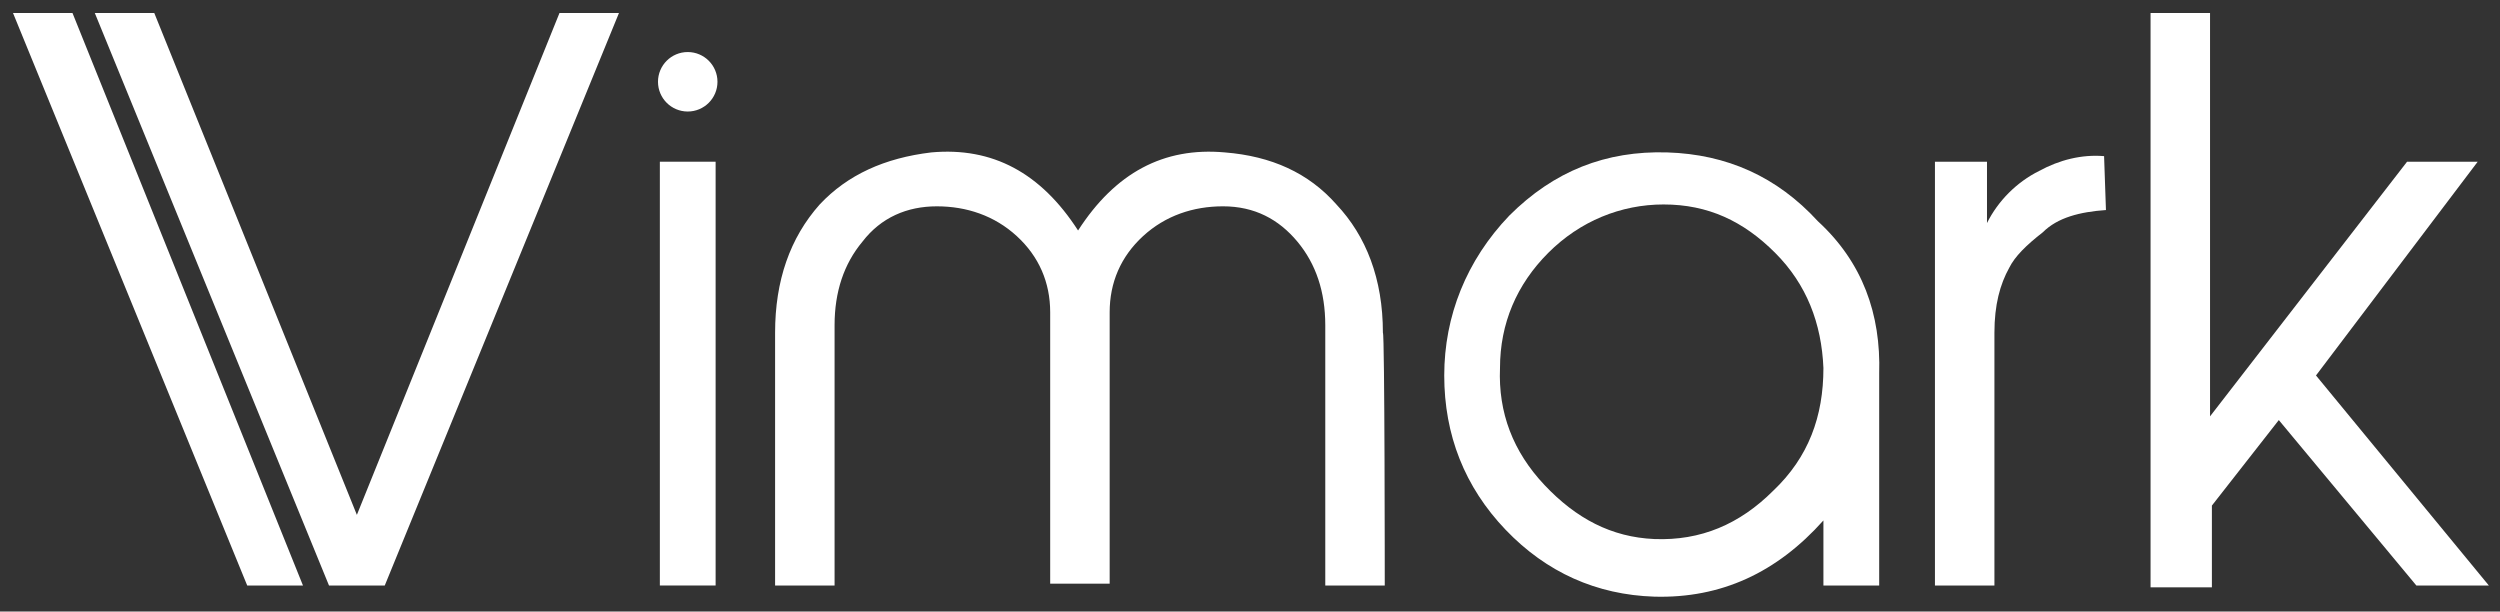 <?xml version="1.0" encoding="utf-8"?>
<!-- Generator: Adobe Illustrator 28.1.0, SVG Export Plug-In . SVG Version: 6.00 Build 0)  -->
<svg version="1.1" id="Layer_1" xmlns="http://www.w3.org/2000/svg" xmlns:xlink="http://www.w3.org/1999/xlink" x="0px" y="0px"
	 viewBox="0 0 134.5 32.9" style="enable-background:new 0 0 134.5 32.9;" xml:space="preserve">
<rect x="0" y="0" width="134.5" height="32.9" fill="#333333" stroke="none"/>
<style type="text/css">
	.st0{fill:#FFFFFF;}
</style>
<g>
	<path class="st0" d="M16.3,31.5h-3L0.7,0.7h3.2L16.3,31.5L16.3,31.5L16.3,31.5z"/>
	<g>
		<g>
			<path class="st0" d="M33.3,0.7L20.7,31.5h-3L5.1,0.7h3.2l10.9,27l10.9-27H33.3L33.3,0.7z"/>
			<path class="st0" d="M38.5,31.5h-3V8.7h3V31.5z"/>
			<path class="st0" d="M74.5,31.5h-3.2v-14c0-1.8-0.5-3.3-1.5-4.5c-1-1.2-2.3-1.9-4-1.9c-1.6,0-3.1,0.5-4.3,1.6s-1.8,2.5-1.8,4.1
				v14.6h-3.2V16.8c0-1.6-0.6-3-1.8-4.1c-1.2-1.1-2.7-1.6-4.3-1.6s-3,0.6-4,1.9c-1,1.2-1.5,2.7-1.5,4.5v14h-3.2V17.9
				c0-2.8,0.8-5.1,2.4-6.9c1.5-1.6,3.5-2.5,6-2.8c3.3-0.3,5.9,1.1,7.9,4.2c2-3.1,4.6-4.5,7.9-4.2c2.5,0.2,4.5,1.1,6,2.8
				c1.6,1.7,2.5,4,2.5,6.9C74.5,17.9,74.5,31.5,74.5,31.5z"/>
			<path class="st0" d="M101.1,20.1v11.4h-3v-3.5c-2.5,2.8-5.5,4.2-9.1,4.1c-3.1-0.1-5.8-1.3-8-3.6c-2.2-2.3-3.3-5.1-3.3-8.3
				s1.2-6.2,3.5-8.6c2.4-2.4,5.2-3.5,8.5-3.4c3.2,0.1,5.9,1.3,8.1,3.7C100.2,14.1,101.2,16.9,101.1,20.1L101.1,20.1z M98.1,19.8
				c-0.1-2.4-0.9-4.5-2.6-6.2c-1.7-1.7-3.6-2.6-6-2.6c-2.3,0-4.5,0.9-6.2,2.6c-1.7,1.7-2.6,3.8-2.6,6.2c-0.1,2.4,0.7,4.5,2.4,6.3
				s3.6,2.8,5.9,2.9c2.5,0.1,4.6-0.8,6.4-2.6C97.3,24.6,98.1,22.4,98.1,19.8L98.1,19.8z"/>
			<path class="st0" d="M113.3,11.3c-1.4,0.1-2.6,0.4-3.4,1.2c-0.9,0.7-1.5,1.3-1.8,1.9c-0.5,0.9-0.8,2-0.8,3.5v13.6h-3.2V8.7h2.8
				V12c0.6-1.2,1.6-2.2,2.8-2.8c1.1-0.6,2.3-0.9,3.5-0.8L113.3,11.3L113.3,11.3z"/>
			<path class="st0" d="M133.9,31.5h-3.9l-7.4-8.9l-3.6,4.6v4.4h-3.3V0.7h3.2v21.7l10.6-13.7h3.8l-8.7,11.5L133.9,31.5L133.9,31.5z"
				/>
		</g>
		<circle class="st0" cx="37" cy="4.4" r="1.6"/>
	</g>
</g>
</svg>
